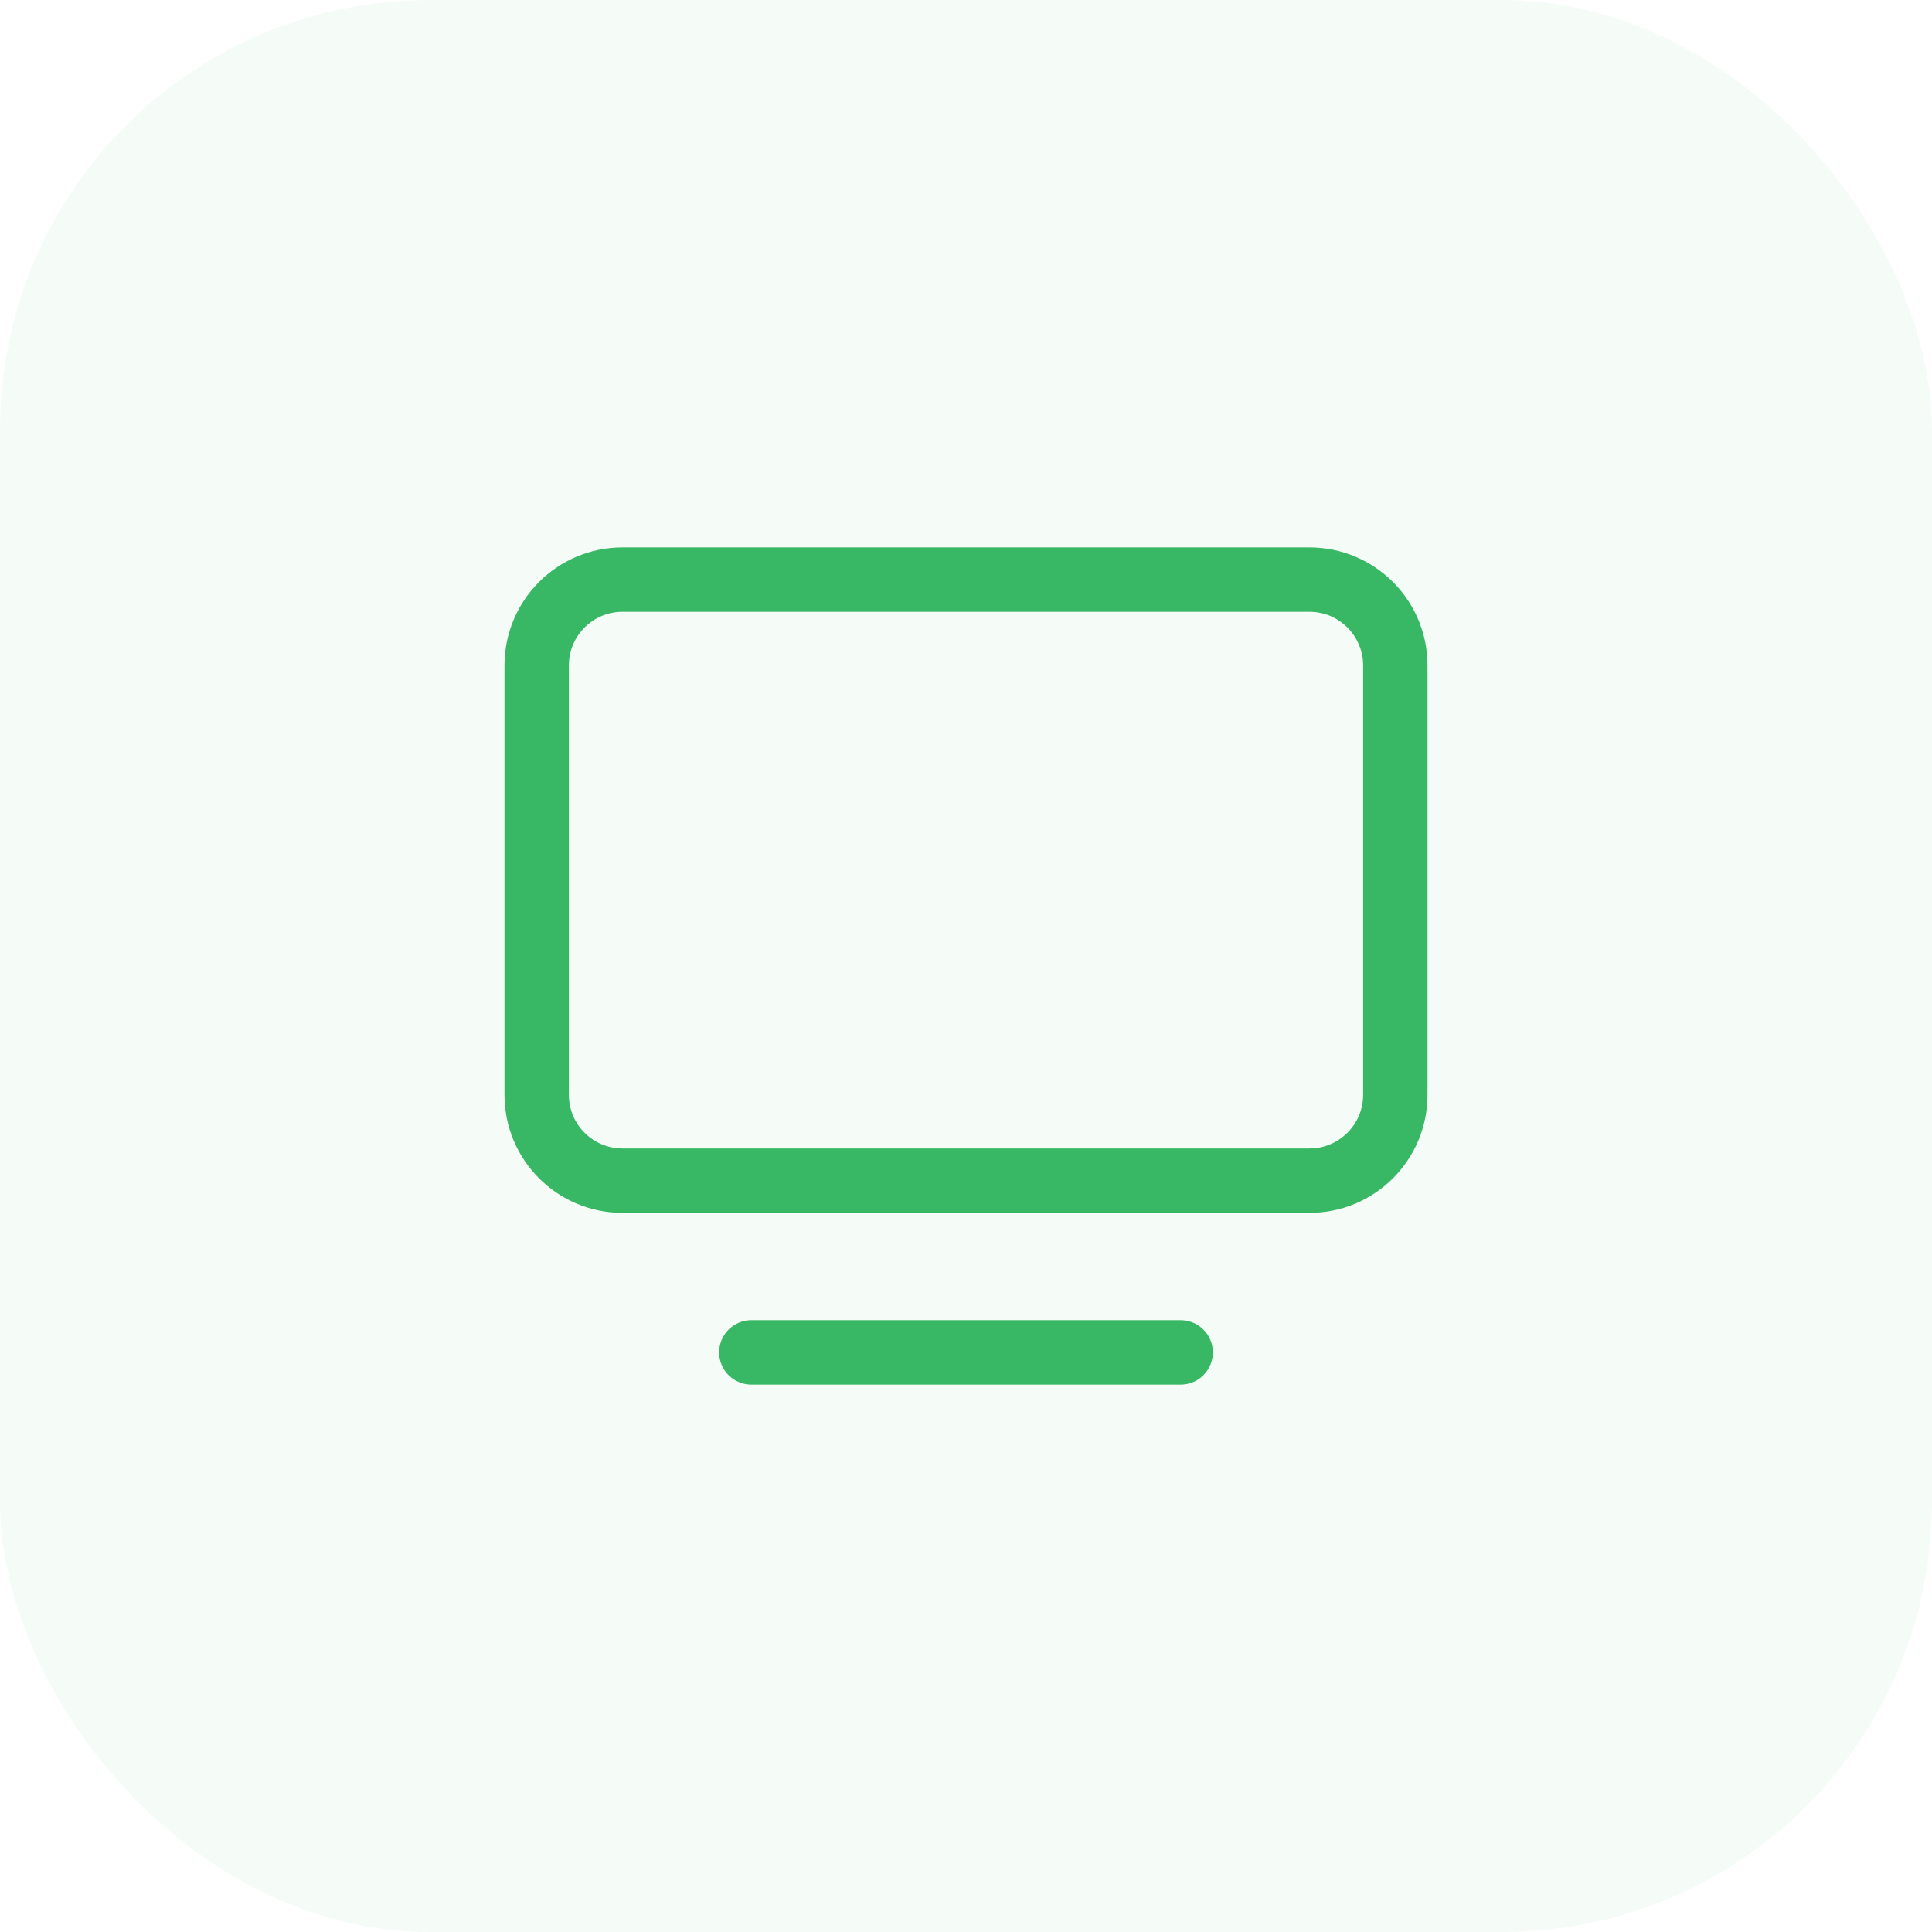 <svg width="36" height="36" viewBox="0 0 36 36" fill="none" xmlns="http://www.w3.org/2000/svg">
<g id="Group 170">
<rect id="Rectangle 422" width="36" height="36" rx="8" fill="#38B865" fill-opacity="0.05"/>
<g id="Frame">
<path id="Vector" d="M14 25.2H22" stroke="#38B865" stroke-width="1.2" stroke-linecap="round" stroke-linejoin="round"/>
<path id="Vector_2" d="M24.4 10.8H11.6C10.716 10.8 10 11.516 10 12.4V20.4C10 21.284 10.716 22 11.6 22H24.4C25.284 22 26 21.284 26 20.4V12.4C26 11.516 25.284 10.8 24.4 10.8Z" stroke="#38B865" stroke-width="1.2" stroke-linecap="round" stroke-linejoin="round"/>
</g>
</g>
</svg>
